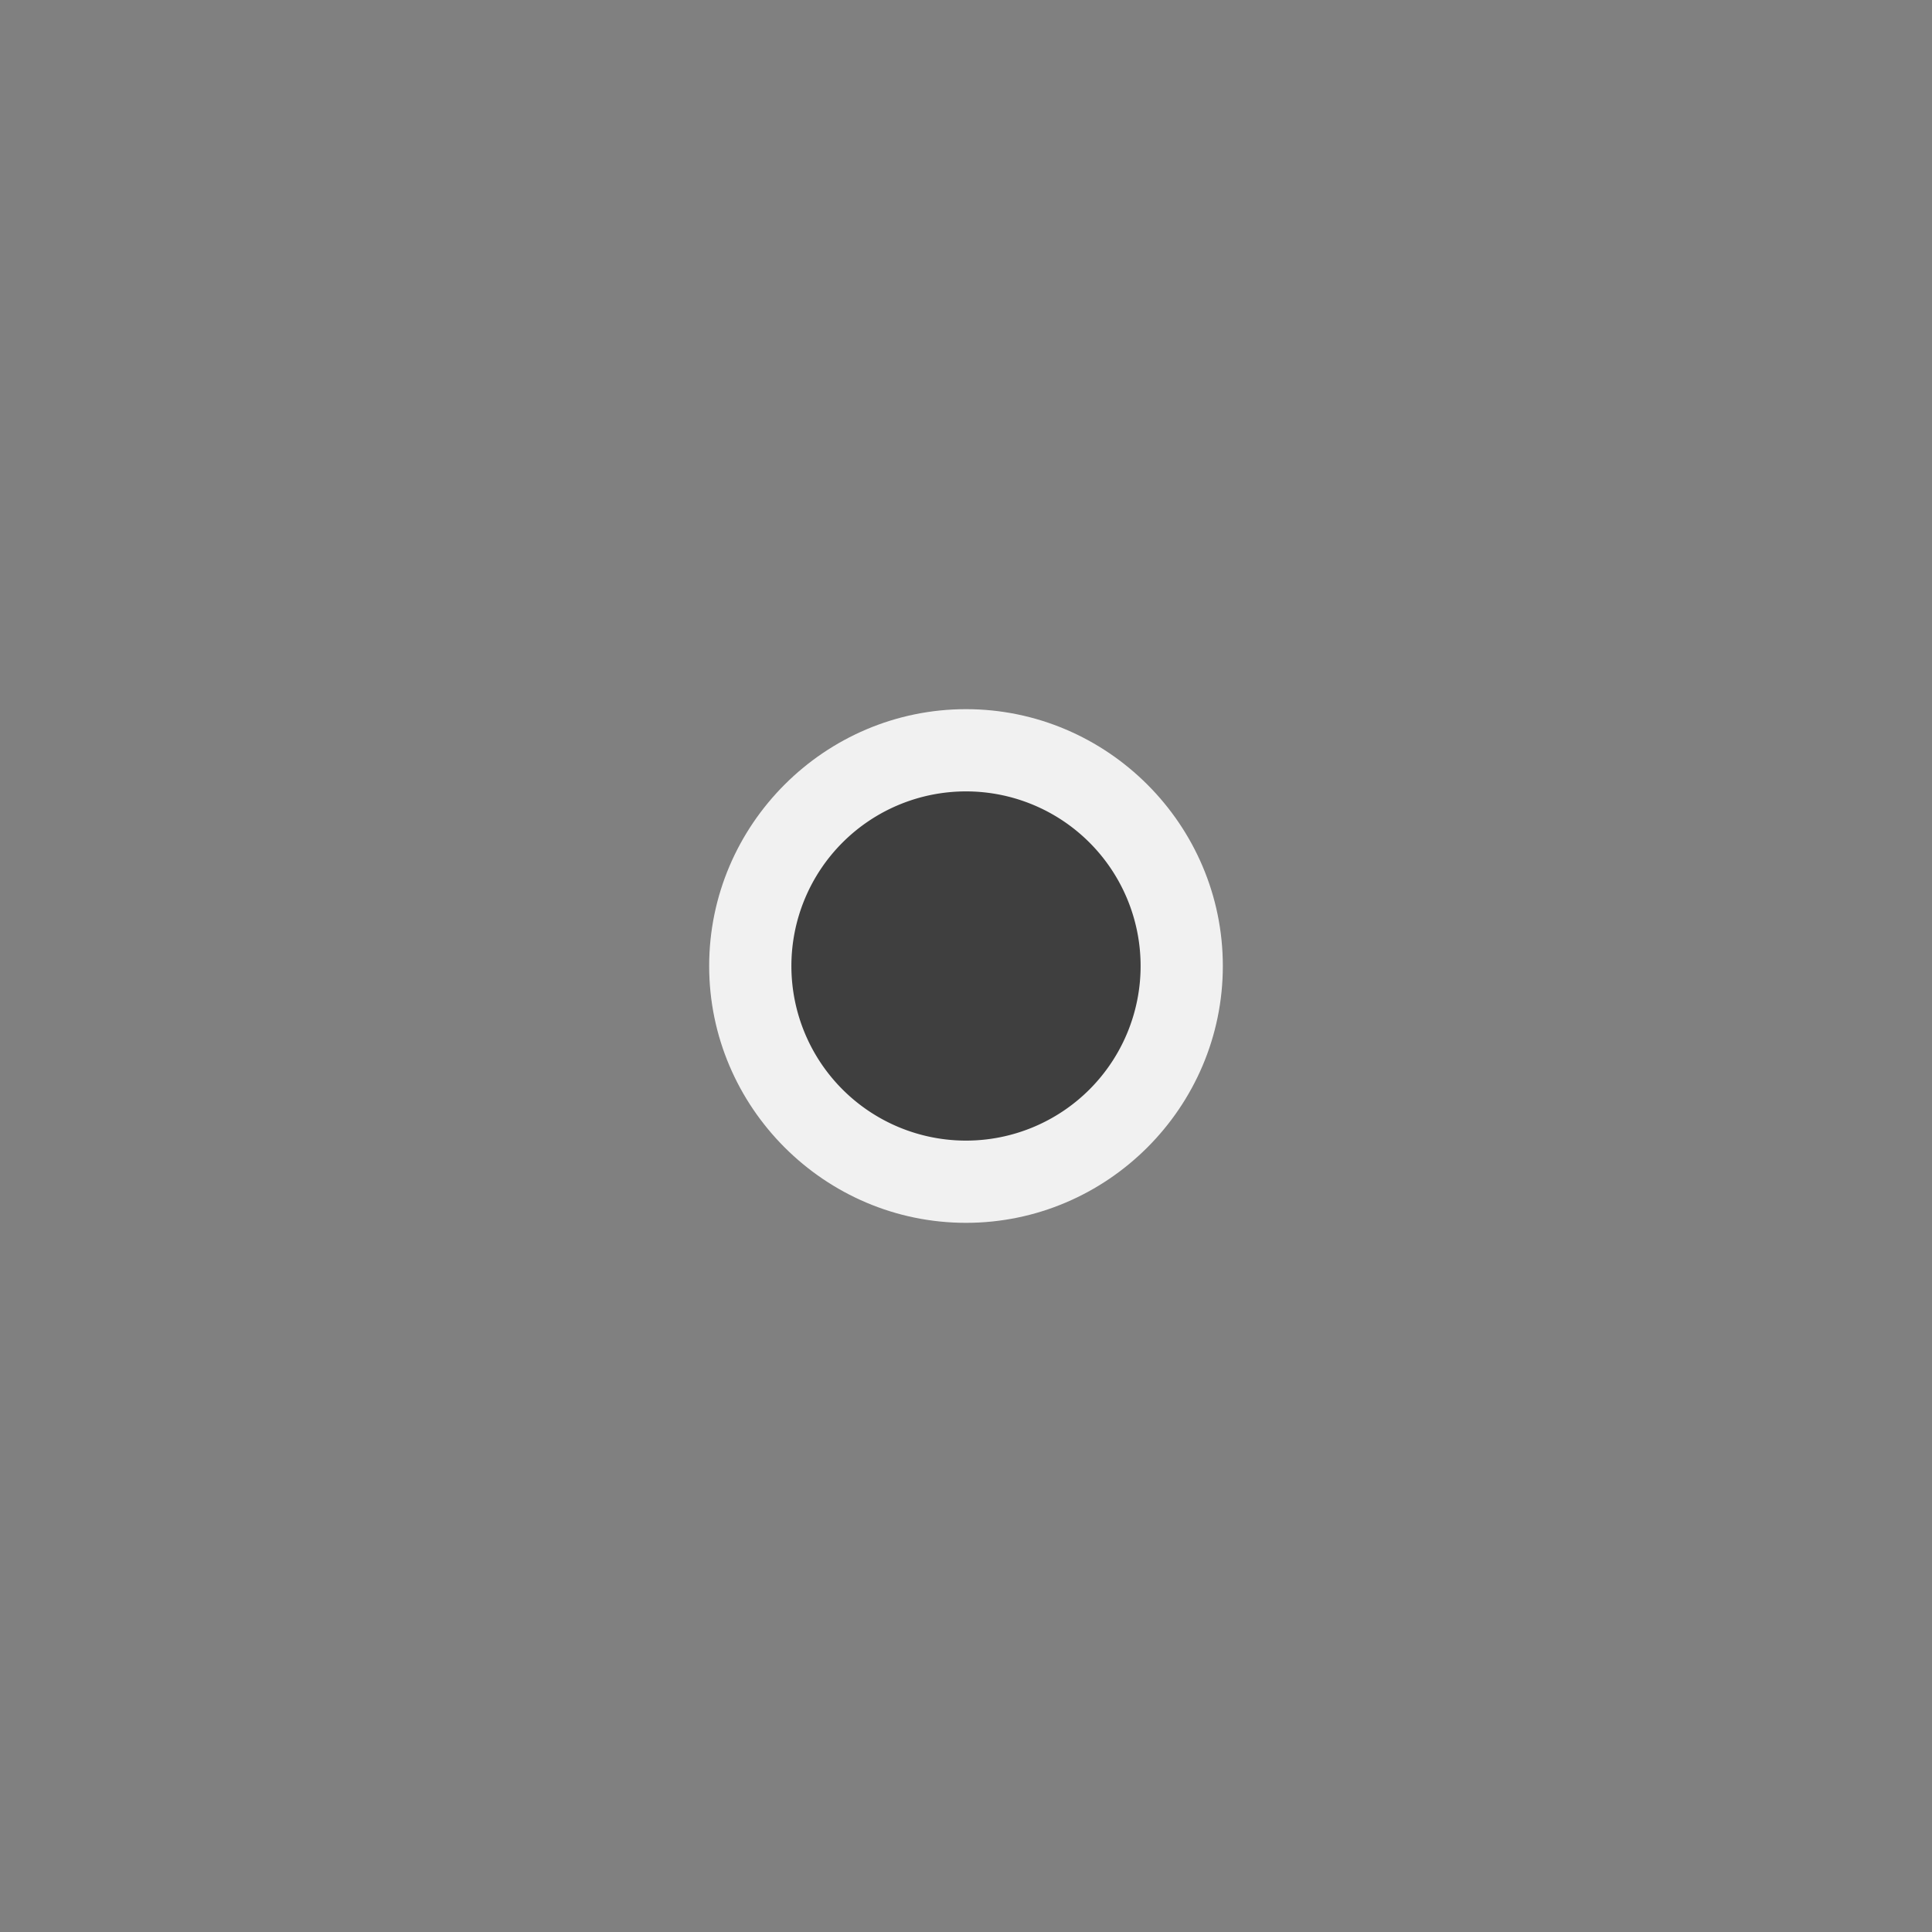 <?xml version="1.0" encoding="UTF-8" standalone="no"?>
<!-- Created with Inkscape (http://www.inkscape.org/) -->

<svg
   width="16"
   height="16"
   id="svg5594"
   version="1.1"
   xmlns="http://www.w3.org/2000/svg"
   xmlns:svg="http://www.w3.org/2000/svg"
   xmlns:rdf="http://www.w3.org/1999/02/22-rdf-syntax-ns#"
   xmlns:cc="http://creativecommons.org/ns#"
   xmlns:dc="http://purl.org/dc/elements/1.1/">
  <rect width="100%" height="100%" fill="#808080" stroke="none"/>
  <defs
     id="defs5596" />
  <path
     style="color:#000000;fill:#f1f1f1;stroke-width:1.341;-inkscape-stroke:none"
     d="M 8,5.873 C 6.83,5.873 5.873,6.83 5.873,8 5.873,9.17 6.83,10.127 8,10.127 9.17,10.127 10.127,9.17 10.127,8 10.127,6.83 9.17,5.873 8,5.873 Z M 8,6.79 C 8.674,6.79 9.21,7.326 9.21,8 9.21,8.674 8.674,9.21 8,9.21 7.326,9.21 6.79,8.674 6.79,8 6.79,7.326 7.326,6.79 8,6.79 Z"
     id="path5295-3" />
  <path
     id="path998"
     style="fill:#3f3f3f;stroke-width:0"
     d="M 9.446,8 A 1.446,1.446 0 0 1 8,9.446 1.446,1.446 0 0 1 6.554,8 1.446,1.446 0 0 1 8,6.554 1.446,1.446 0 0 1 9.446,8 Z" />
</svg>
